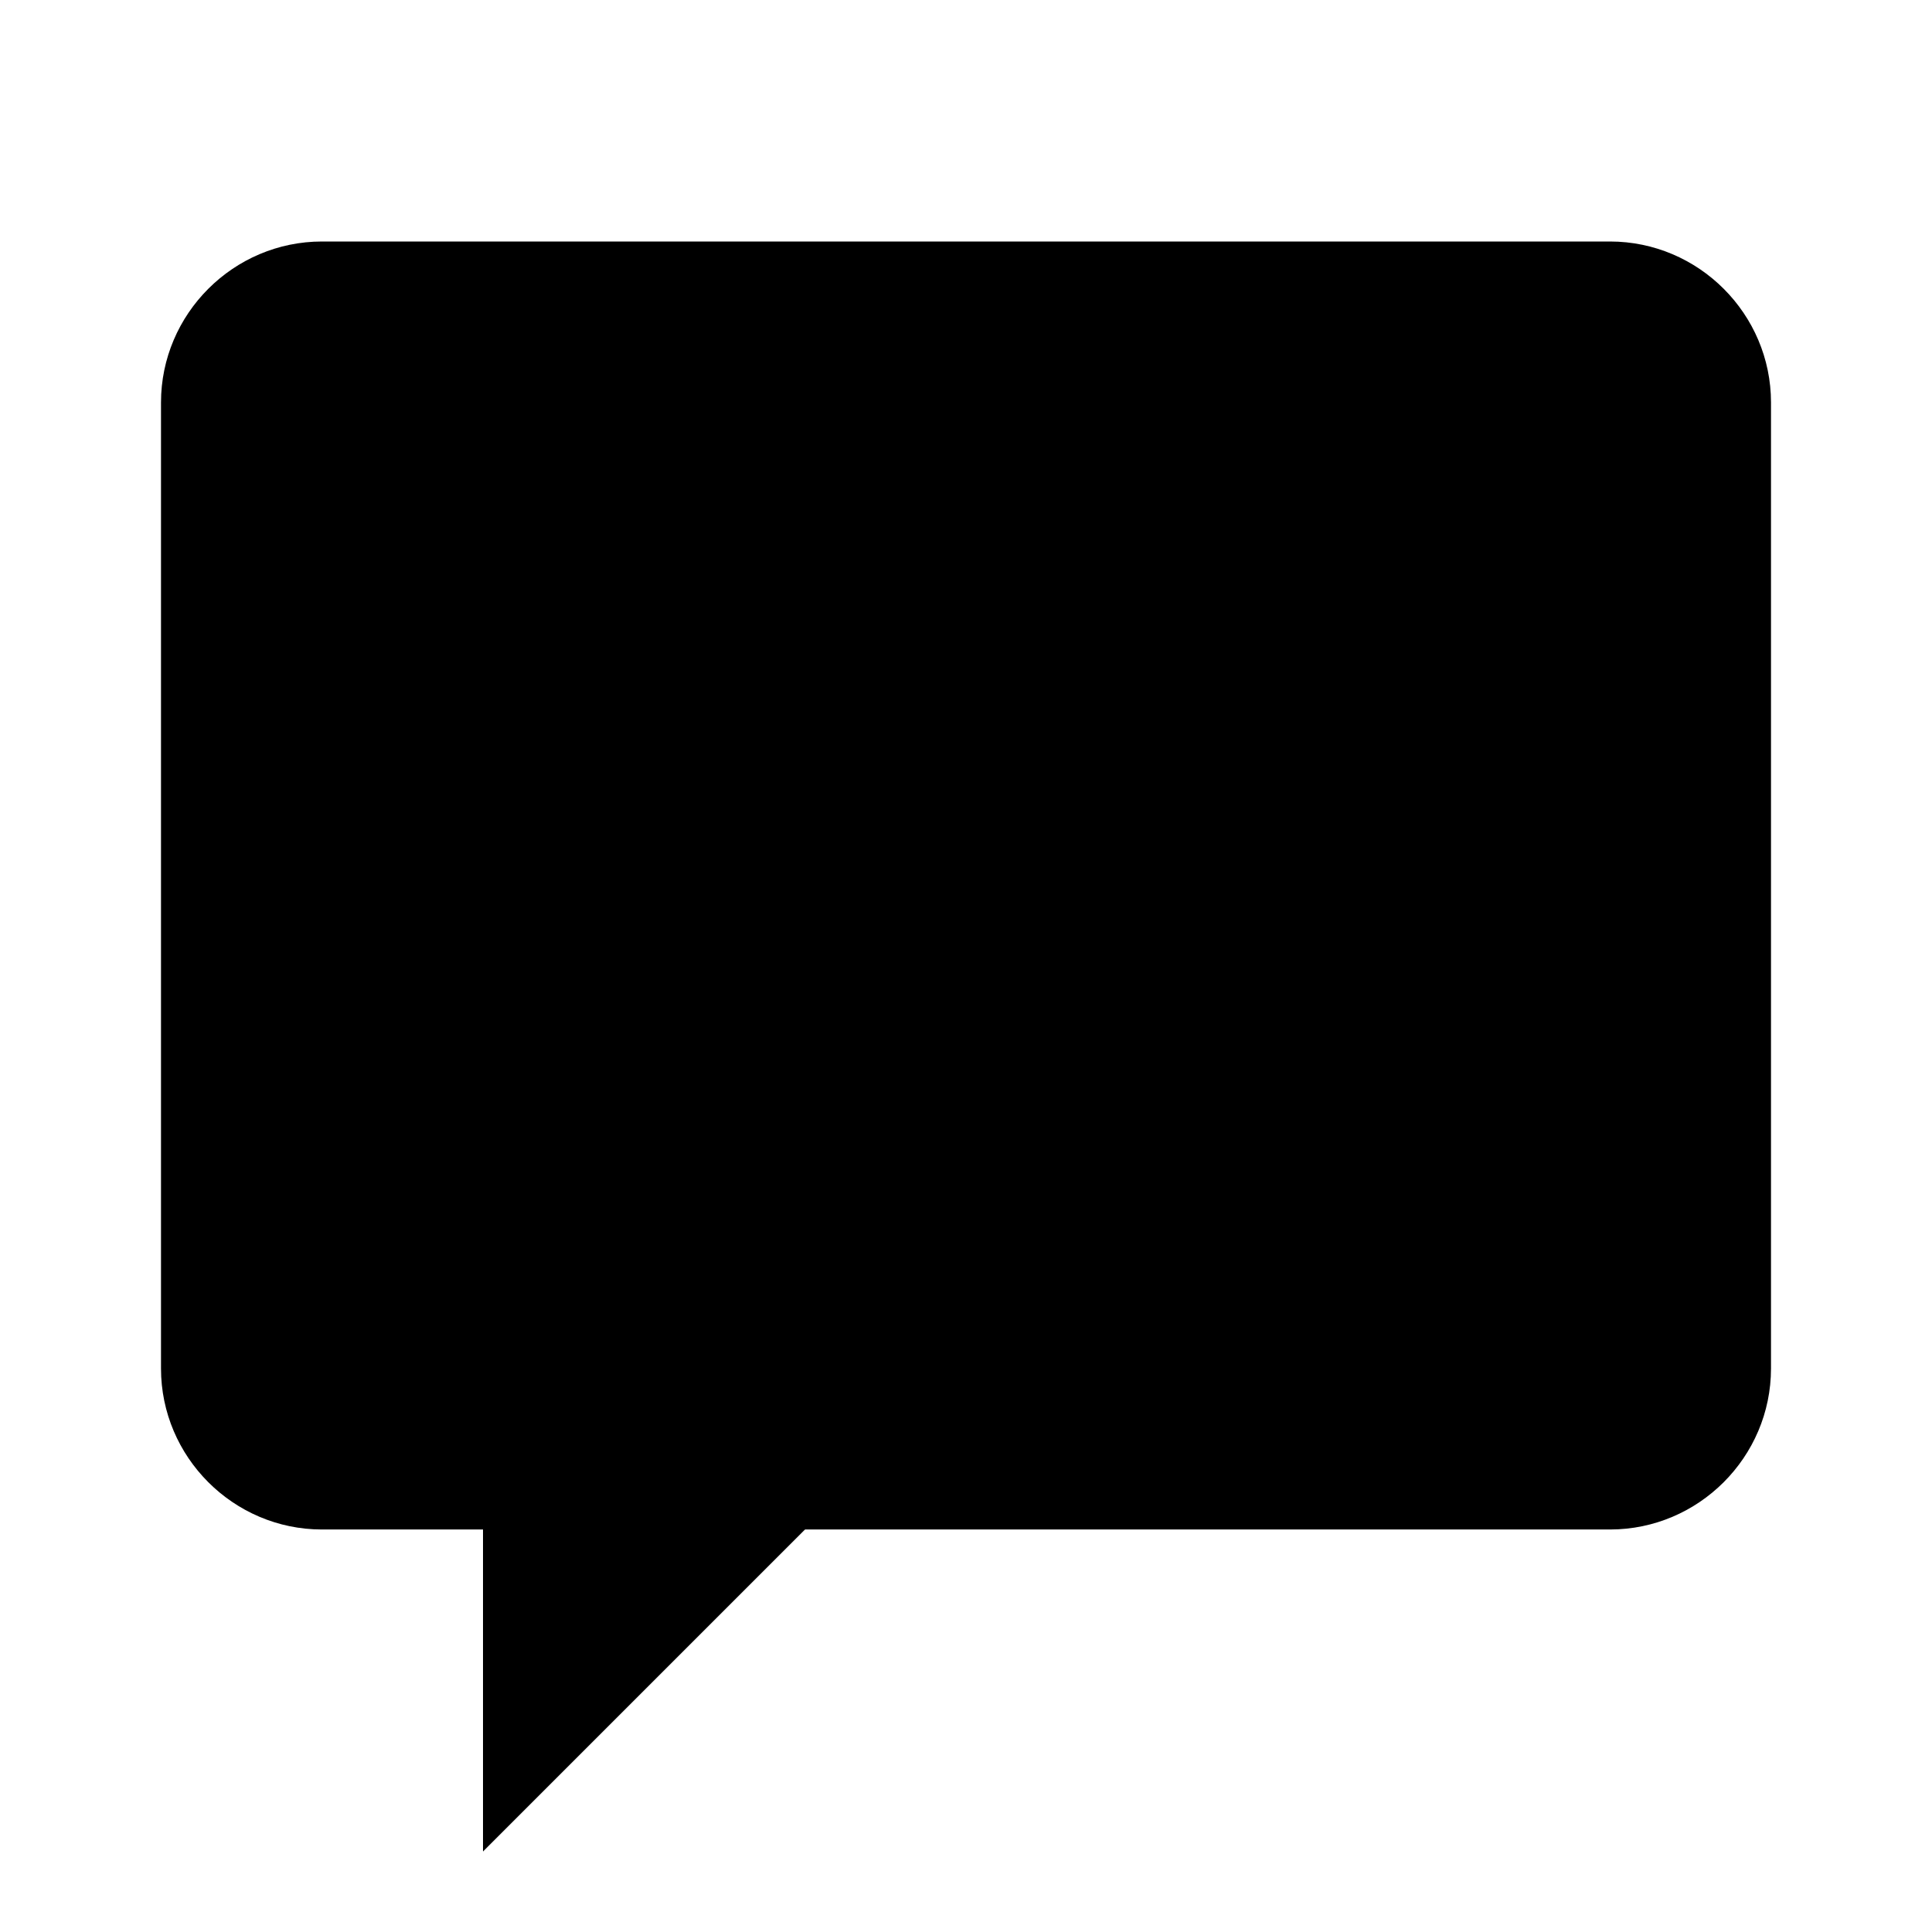 <?xml version="1.0" encoding="utf-8"?>
<!-- Generator: Adobe Illustrator 24.0.1, SVG Export Plug-In . SVG Version: 6.00 Build 0)  -->
<svg version="1.1" id="Layer_1" xmlns="http://www.w3.org/2000/svg" xmlns:xlink="http://www.w3.org/1999/xlink" x="0px" y="0px"
	 viewBox="0 0 24 24" style="enable-background:new 0 0 24 24;" xml:space="preserve">
<style type="text/css">
	.st0{enable-background:new    ;}
</style>
<path d="M20,3H4C2.9,3,2,3.9,2,5v12c0,1.1,0.9,2,2,2h2h14c1.1,0,2-0.9,2-2V5C22,3.9,21.1,3,20,3z M20,17H6H4V5h16V17z"/>
<path class="st0" d="M21,17.8H5.3H3V4.3h18V17.8z"/>
<path d="M11,18H6v5L11,18z"/>
</svg>

